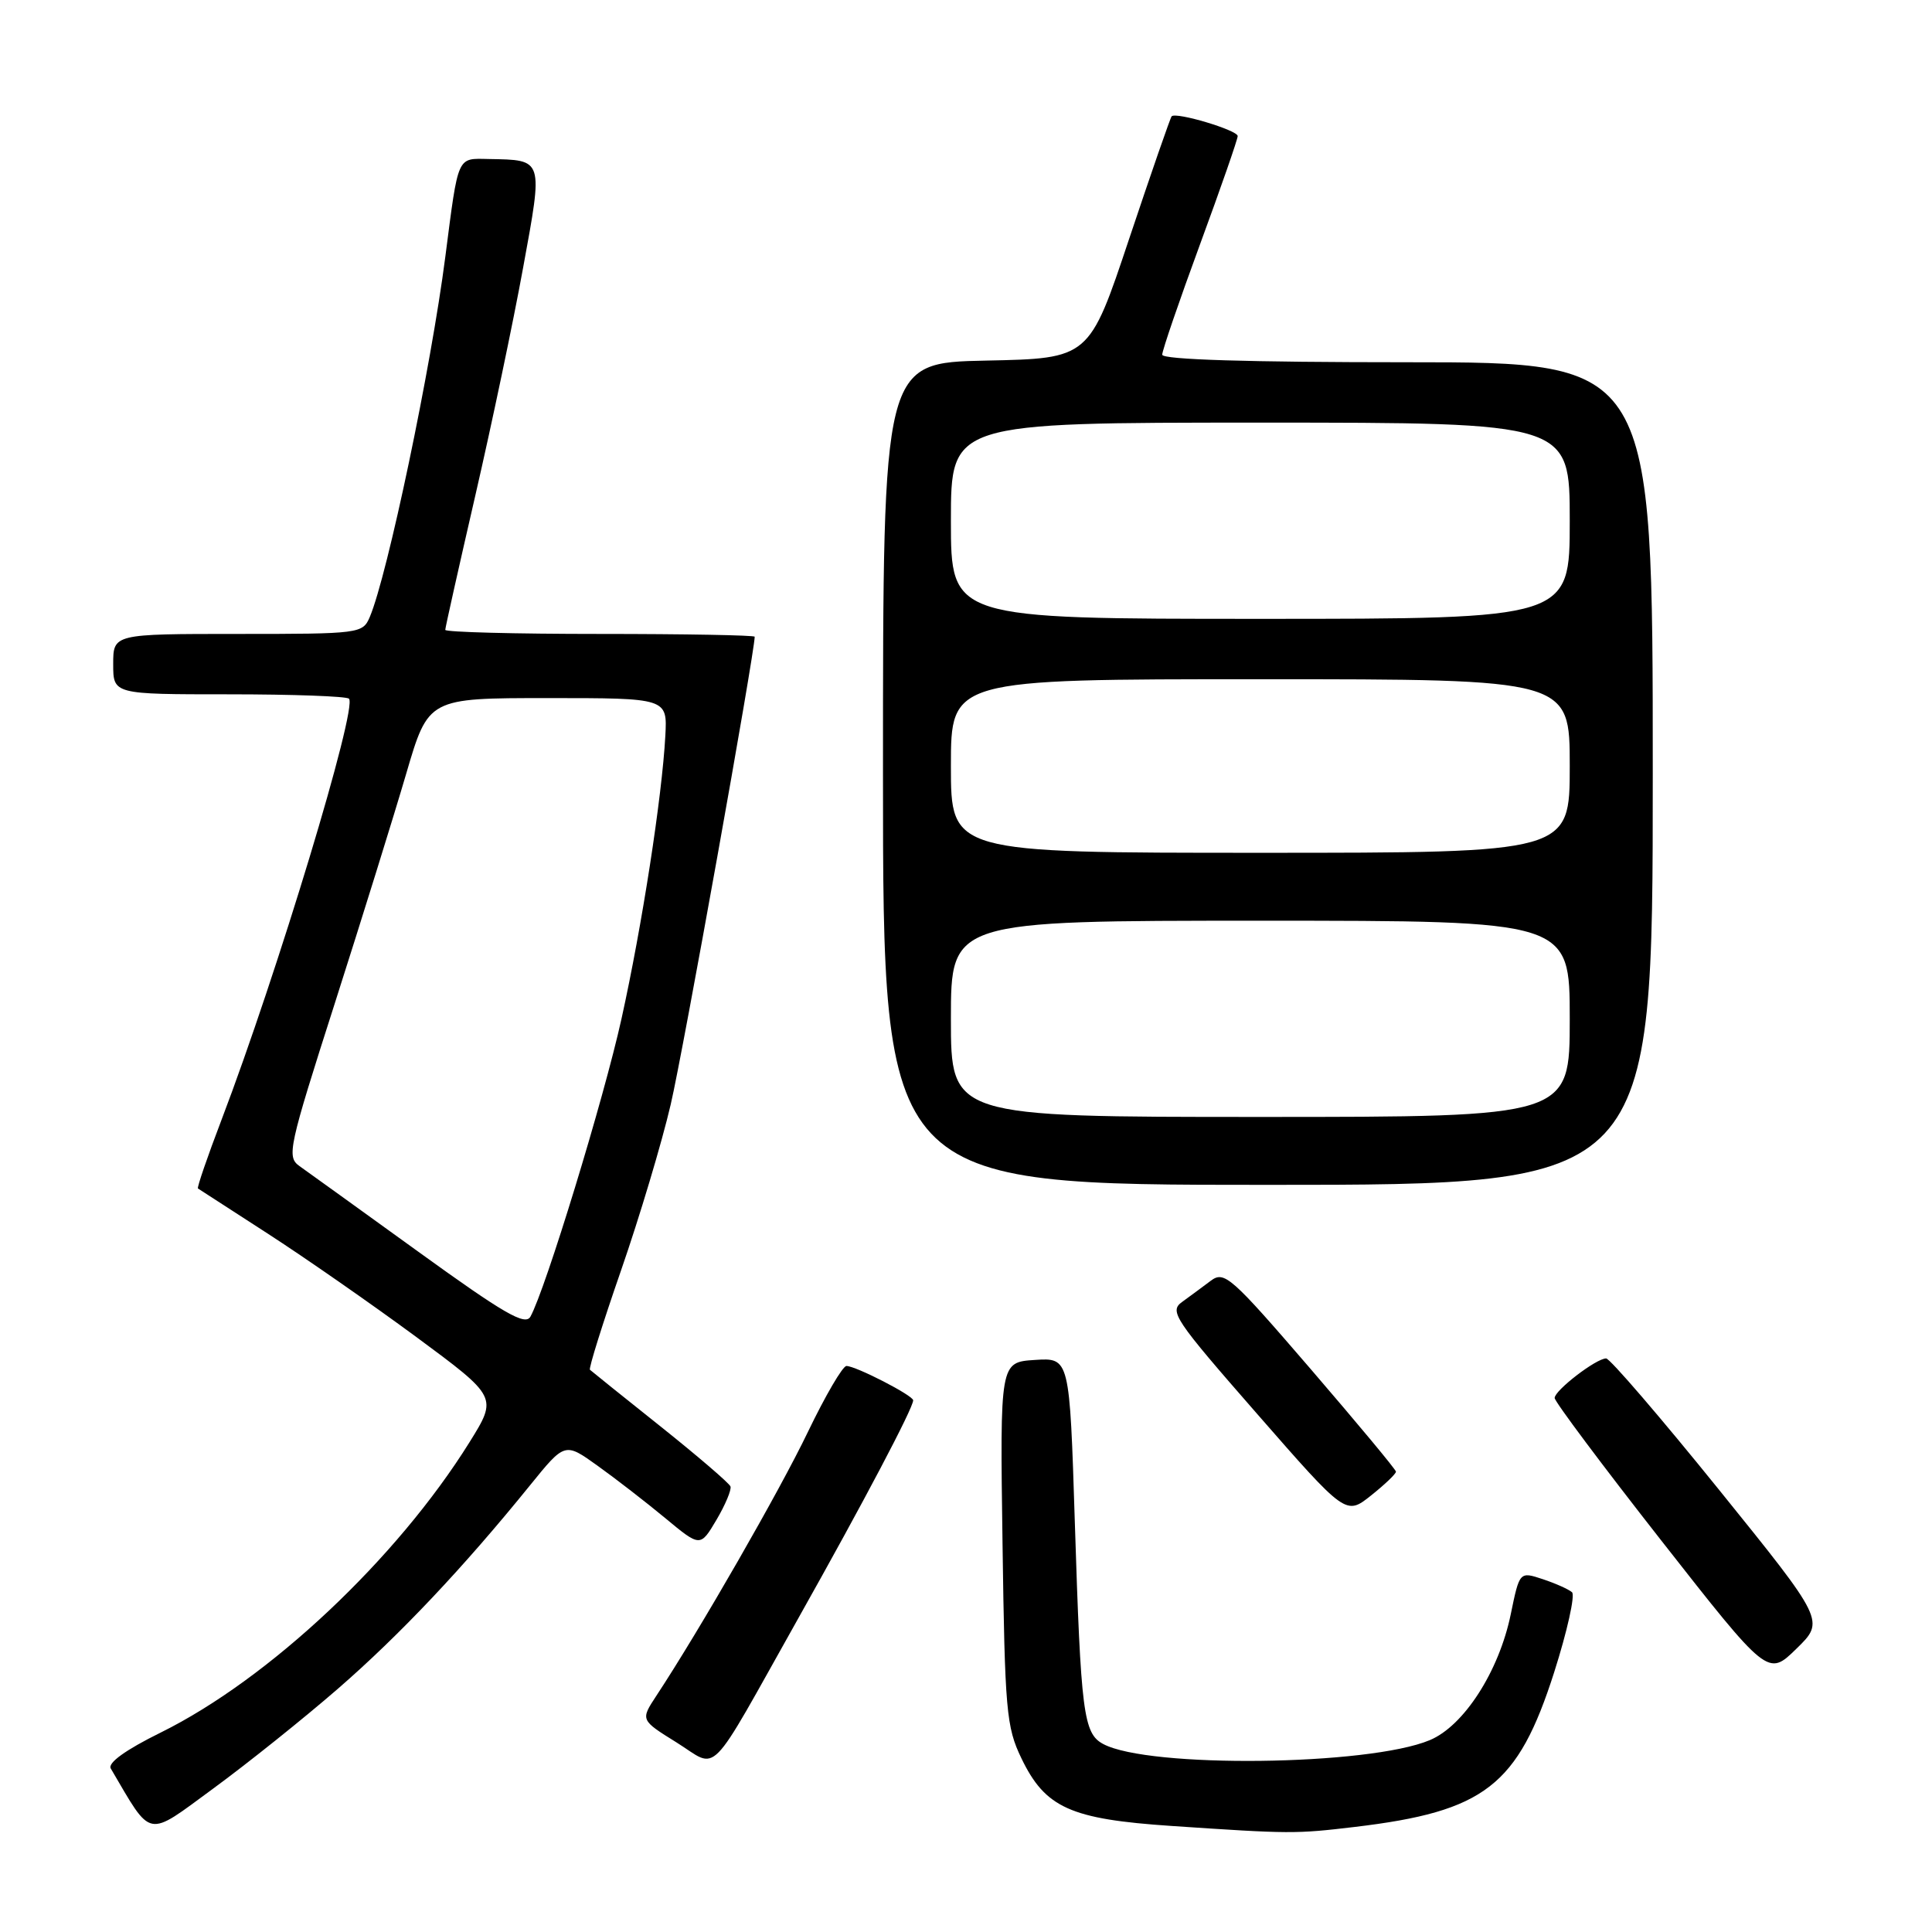 <?xml version="1.0" encoding="UTF-8" standalone="no"?>
<!DOCTYPE svg PUBLIC "-//W3C//DTD SVG 1.1//EN" "http://www.w3.org/Graphics/SVG/1.1/DTD/svg11.dtd" >
<svg xmlns="http://www.w3.org/2000/svg" xmlns:xlink="http://www.w3.org/1999/xlink" version="1.1" viewBox="0 0 256 256">
 <g >
 <path fill="currentColor"
d=" M 44.76 223.78 C 52.96 216.66 61.41 207.71 70.24 196.80 C 74.85 191.11 74.85 191.11 79.17 194.21 C 81.55 195.91 85.59 199.04 88.15 201.16 C 92.79 205.01 92.79 205.01 94.94 201.38 C 96.12 199.38 96.95 197.39 96.79 196.96 C 96.63 196.53 92.45 192.94 87.50 188.99 C 82.55 185.05 78.35 181.67 78.17 181.50 C 77.99 181.32 79.84 175.40 82.29 168.34 C 84.74 161.28 87.70 151.39 88.87 146.36 C 90.49 139.45 100.00 86.44 100.00 84.37 C 100.00 84.17 90.78 84.00 79.50 84.00 C 68.22 84.00 59.00 83.76 59.00 83.46 C 59.00 83.17 60.79 75.18 62.97 65.71 C 65.15 56.25 68.01 42.65 69.31 35.50 C 71.98 20.93 72.07 21.21 64.77 21.07 C 60.52 20.99 60.76 20.44 59.01 34.00 C 57.12 48.72 51.35 76.20 49.00 81.75 C 48.06 83.95 47.71 84.00 31.52 84.00 C 15.00 84.00 15.00 84.00 15.00 88.00 C 15.00 92.00 15.00 92.00 30.33 92.00 C 38.77 92.00 45.93 92.26 46.24 92.58 C 47.41 93.74 36.72 129.05 29.35 148.39 C 27.48 153.29 26.08 157.37 26.23 157.48 C 26.38 157.58 30.52 160.26 35.43 163.43 C 40.34 166.60 49.22 172.78 55.15 177.15 C 65.93 185.12 65.93 185.12 62.22 191.09 C 52.59 206.55 35.66 222.47 21.30 229.57 C 16.62 231.88 14.24 233.60 14.68 234.34 C 20.21 243.74 19.30 243.56 28.27 236.98 C 32.80 233.66 40.22 227.72 44.76 223.78 Z  M 179.50 242.08 C 196.74 240.03 201.12 236.64 205.93 221.60 C 207.67 216.15 208.73 211.37 208.30 210.98 C 207.86 210.59 206.12 209.81 204.43 209.25 C 201.35 208.23 201.35 208.23 200.18 213.91 C 198.62 221.47 193.97 228.70 189.45 230.58 C 181.33 233.98 152.21 234.32 146.18 231.09 C 143.56 229.69 143.22 227.03 142.42 201.70 C 141.73 179.90 141.73 179.90 137.12 180.20 C 132.50 180.50 132.50 180.50 132.84 204.50 C 133.15 226.66 133.34 228.84 135.34 232.98 C 138.50 239.55 141.84 241.05 155.26 241.95 C 170.99 243.01 171.67 243.01 179.50 242.08 Z  M 105.74 214.50 C 114.50 198.92 121.00 186.58 121.00 185.55 C 121.00 184.91 113.40 181.00 112.16 181.00 C 111.66 181.00 109.37 184.92 107.06 189.72 C 103.34 197.48 92.73 215.96 86.97 224.70 C 84.86 227.91 84.86 227.91 89.64 230.88 C 95.32 234.42 93.53 236.24 105.74 214.50 Z  M 227.77 197.39 C 220.05 187.83 213.32 180.00 212.82 180.00 C 211.50 180.00 206.00 184.23 206.00 185.24 C 206.00 185.72 212.36 194.22 220.13 204.13 C 234.26 222.15 234.26 222.15 238.03 218.47 C 241.81 214.78 241.81 214.78 227.77 197.39 Z  M 184.97 195.00 C 184.96 194.72 179.86 188.60 173.65 181.38 C 163.09 169.12 162.23 168.36 160.43 169.71 C 159.37 170.51 157.66 171.77 156.64 172.51 C 154.90 173.76 155.59 174.78 166.56 187.33 C 178.34 200.81 178.34 200.81 181.67 198.16 C 183.50 196.70 184.99 195.28 184.97 195.00 Z  M 219.00 102.50 C 219.00 48.00 219.00 48.00 186.50 48.00 C 165.39 48.00 154.00 47.65 154.00 47.00 C 154.00 46.44 156.25 39.88 159.00 32.40 C 161.75 24.93 164.00 18.46 164.00 18.03 C 164.00 17.25 155.85 14.81 155.25 15.41 C 155.08 15.59 152.55 22.88 149.63 31.61 C 144.33 47.50 144.33 47.50 130.66 47.78 C 117.00 48.06 117.00 48.06 117.00 102.53 C 117.00 157.00 117.00 157.00 168.00 157.00 C 219.00 157.00 219.00 157.00 219.00 102.50 Z  M 55.47 165.89 C 47.78 160.34 40.68 155.21 39.68 154.51 C 37.97 153.29 38.22 152.12 44.39 132.86 C 47.97 121.66 52.22 108.00 53.83 102.50 C 56.76 92.50 56.76 92.50 72.60 92.50 C 88.43 92.50 88.43 92.50 88.16 97.50 C 87.72 105.62 85.08 122.66 82.35 135.00 C 80.01 145.60 72.26 170.92 70.28 174.47 C 69.59 175.69 66.77 174.06 55.47 165.89 Z  M 126.00 135.00 C 126.00 122.00 126.00 122.00 167.00 122.00 C 208.00 122.00 208.00 122.00 208.00 135.00 C 208.00 148.00 208.00 148.00 167.00 148.00 C 126.00 148.00 126.00 148.00 126.00 135.00 Z  M 126.00 101.50 C 126.00 90.00 126.00 90.00 167.00 90.00 C 208.00 90.00 208.00 90.00 208.00 101.50 C 208.00 113.00 208.00 113.00 167.00 113.00 C 126.00 113.00 126.00 113.00 126.00 101.50 Z  M 126.00 69.00 C 126.00 56.00 126.00 56.00 167.00 56.00 C 208.00 56.00 208.00 56.00 208.00 69.00 C 208.00 82.00 208.00 82.00 167.00 82.00 C 126.00 82.00 126.00 82.00 126.00 69.00 Z "/>
</g>
</svg>